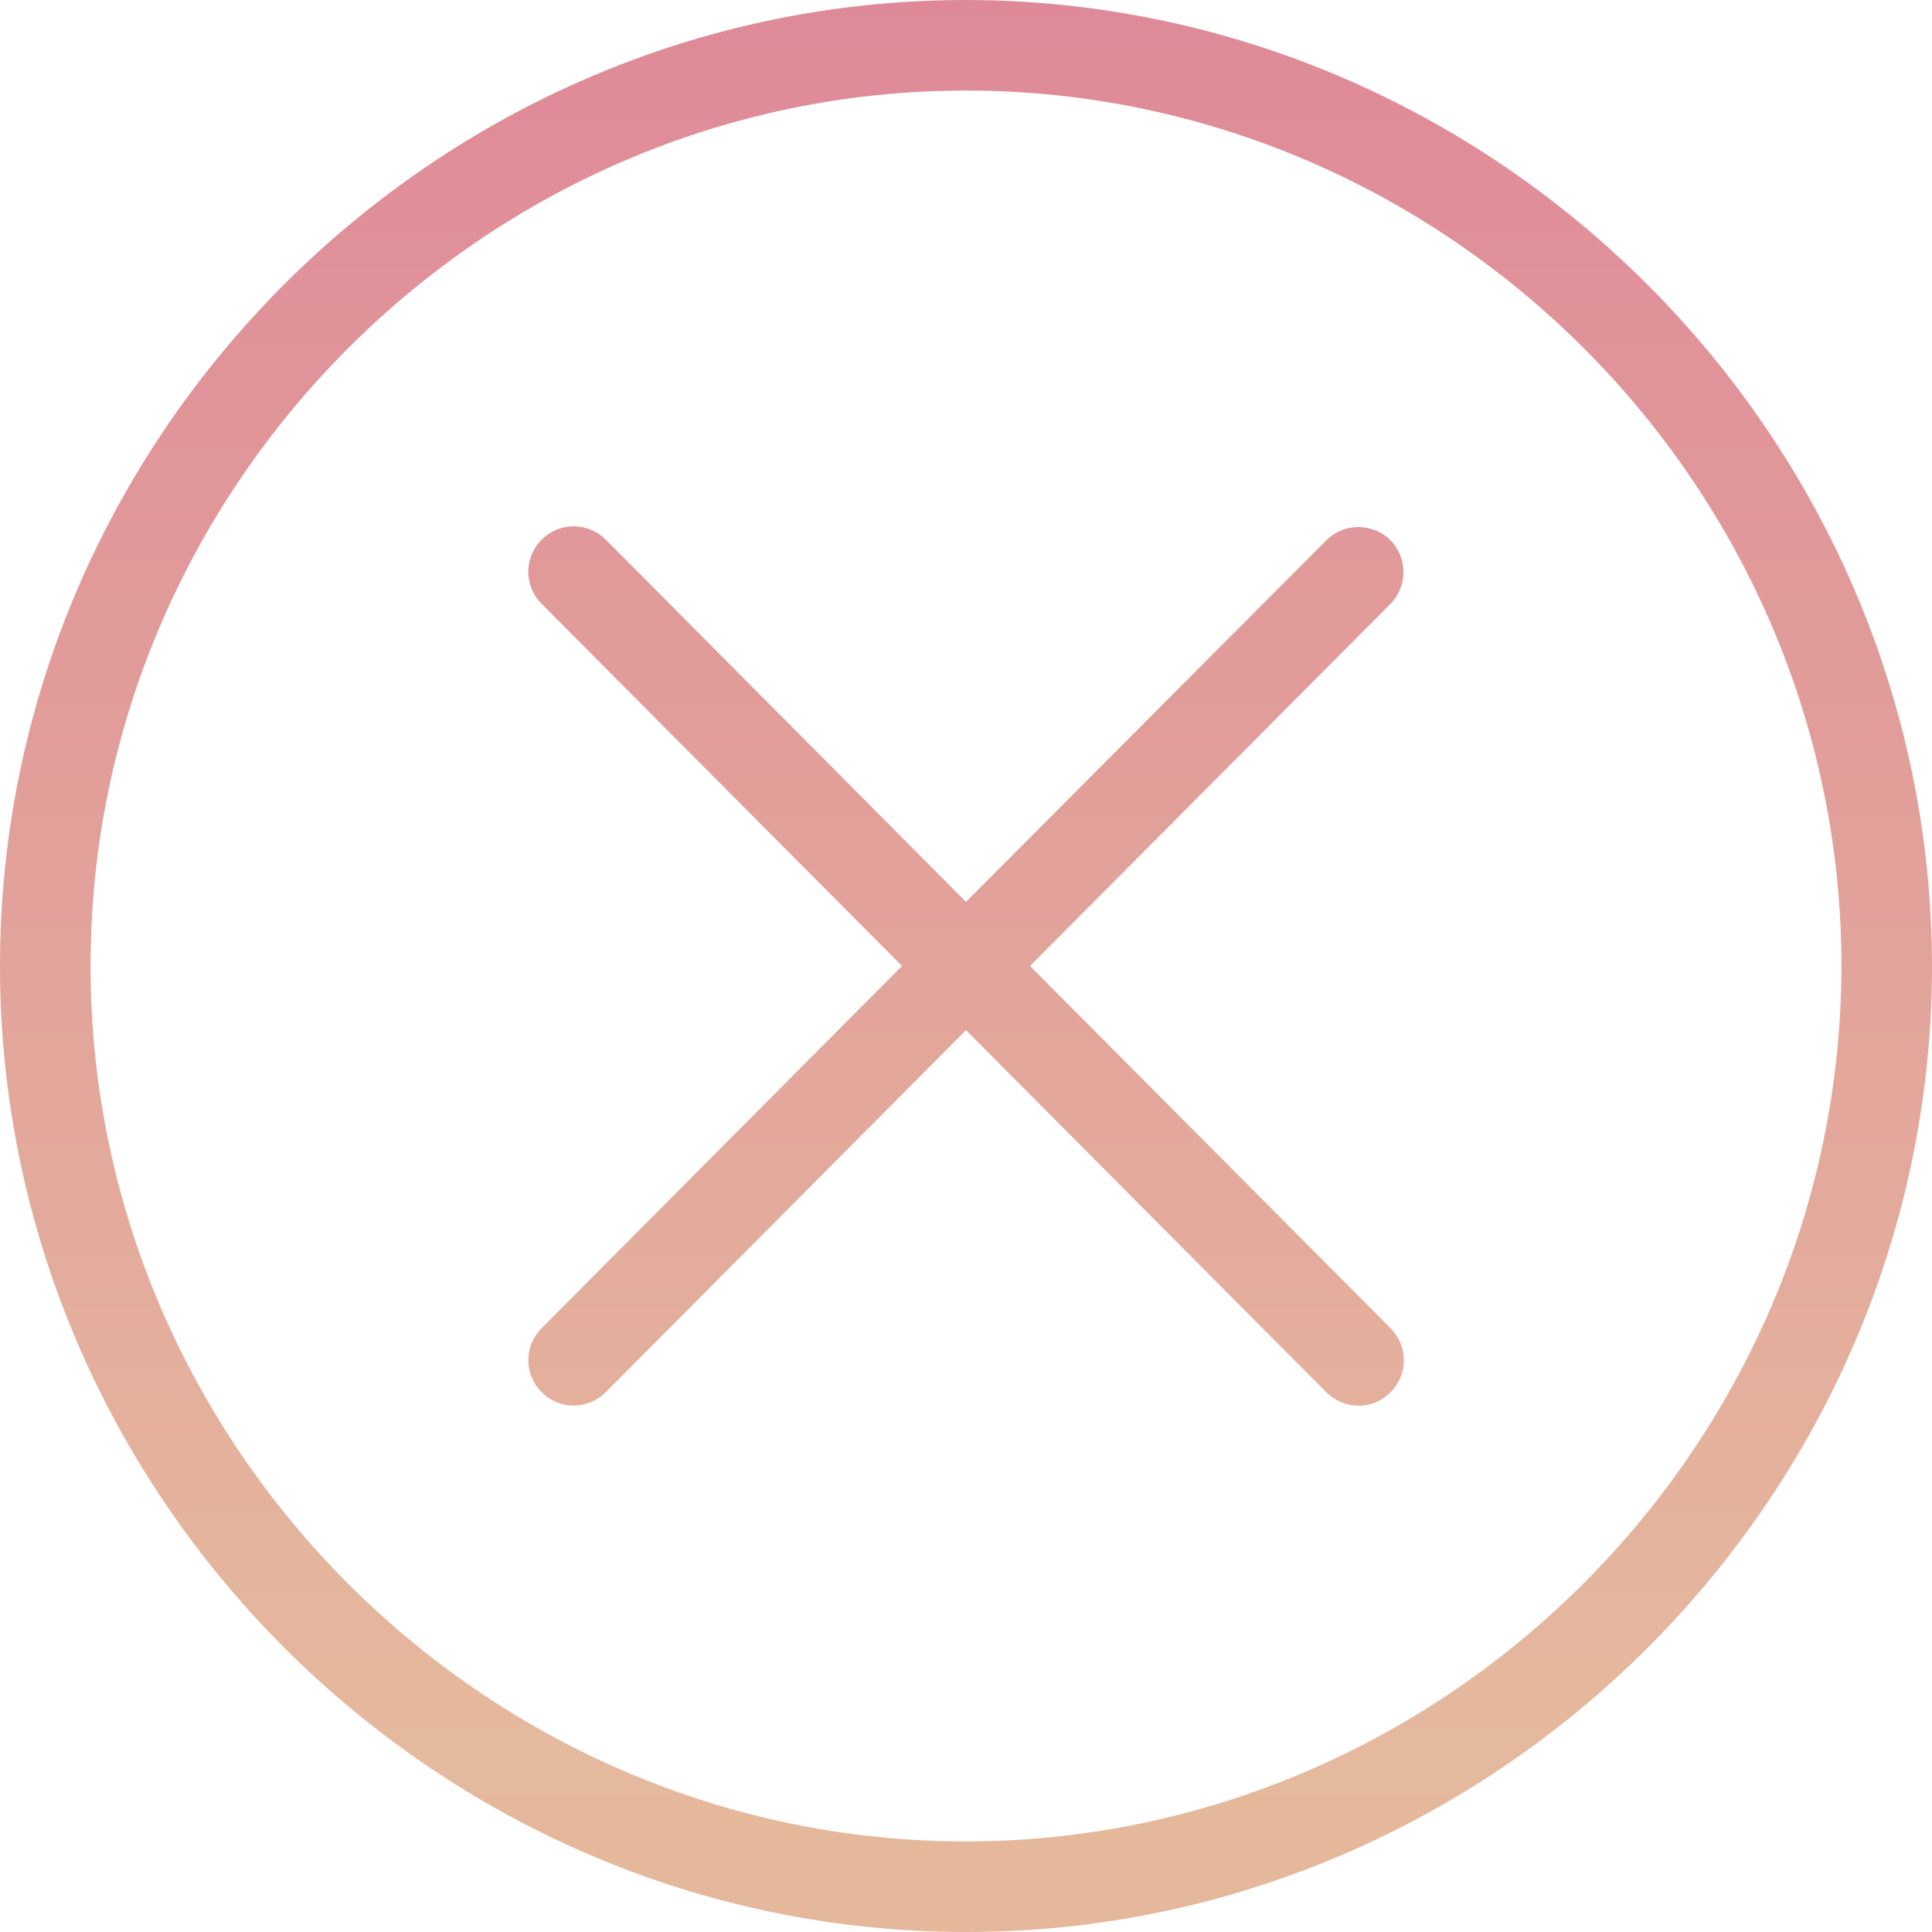 <?xml version="1.0" encoding="UTF-8" standalone="no"?><!DOCTYPE svg PUBLIC "-//W3C//DTD SVG 1.1//EN" "http://www.w3.org/Graphics/SVG/1.1/DTD/svg11.dtd"><svg width="100%" height="100%" viewBox="0 0 128 128" version="1.1" xmlns="http://www.w3.org/2000/svg" xmlns:xlink="http://www.w3.org/1999/xlink" xml:space="preserve" xmlns:serif="http://www.serif.com/" style="fill-rule:evenodd;clip-rule:evenodd;stroke-linejoin:round;stroke-miterlimit:2;"><path d="M64,0C28.891,0 -0,28.891 0,64C0,99.109 28.891,128 64,128C99.109,128 128,99.109 128,64C127.962,28.905 99.095,0.038 64,0ZM64,122C32.182,122 6,95.818 6,64C6,32.182 32.182,6 64,6C95.818,6 122,32.182 122,64C121.962,95.803 95.803,121.962 64,122Z" style="fill:url(#_Linear1);fill-rule:nonzero;"/><path d="M92.12,35.79C90.957,34.628 89.043,34.628 87.88,35.79L64,59.75L40.13,35.75C39.567,35.187 38.802,34.87 38.005,34.87C36.356,34.87 35,36.226 35,37.875C35,38.672 35.317,39.437 35.88,40L59.76,64L35.88,88C35.319,88.563 35.003,89.325 35.003,90.12C35.003,91.767 36.358,93.122 38.005,93.122C38.802,93.122 39.567,92.804 40.13,92.24L64,68.25L87.88,92.25C88.443,92.813 89.208,93.13 90.005,93.13C91.654,93.13 93.01,91.774 93.01,90.125C93.01,89.328 92.693,88.563 92.13,88L68.24,64L92.13,40C93.27,38.837 93.265,36.948 92.12,35.79Z" style="fill:url(#_Linear2);fill-rule:nonzero;"/><defs><linearGradient id="_Linear1" x1="0" y1="0" x2="1" y2="0" gradientUnits="userSpaceOnUse" gradientTransform="matrix(7.83774e-15,128,-128,7.83774e-15,67,0)"><stop offset="0" style="stop-color:rgb(223,137,152);stop-opacity:1"/><stop offset="0.9" style="stop-color:rgb(229,185,157);stop-opacity:1"/><stop offset="1" style="stop-color:rgb(229,183,155);stop-opacity:1"/></linearGradient><linearGradient id="_Linear2" x1="0" y1="0" x2="1" y2="0" gradientUnits="userSpaceOnUse" gradientTransform="matrix(7.83774e-15,128,-128,7.83774e-15,67,0)"><stop offset="0" style="stop-color:rgb(223,137,152);stop-opacity:1"/><stop offset="0.9" style="stop-color:rgb(229,185,157);stop-opacity:1"/><stop offset="1" style="stop-color:rgb(229,183,155);stop-opacity:1"/></linearGradient></defs></svg>